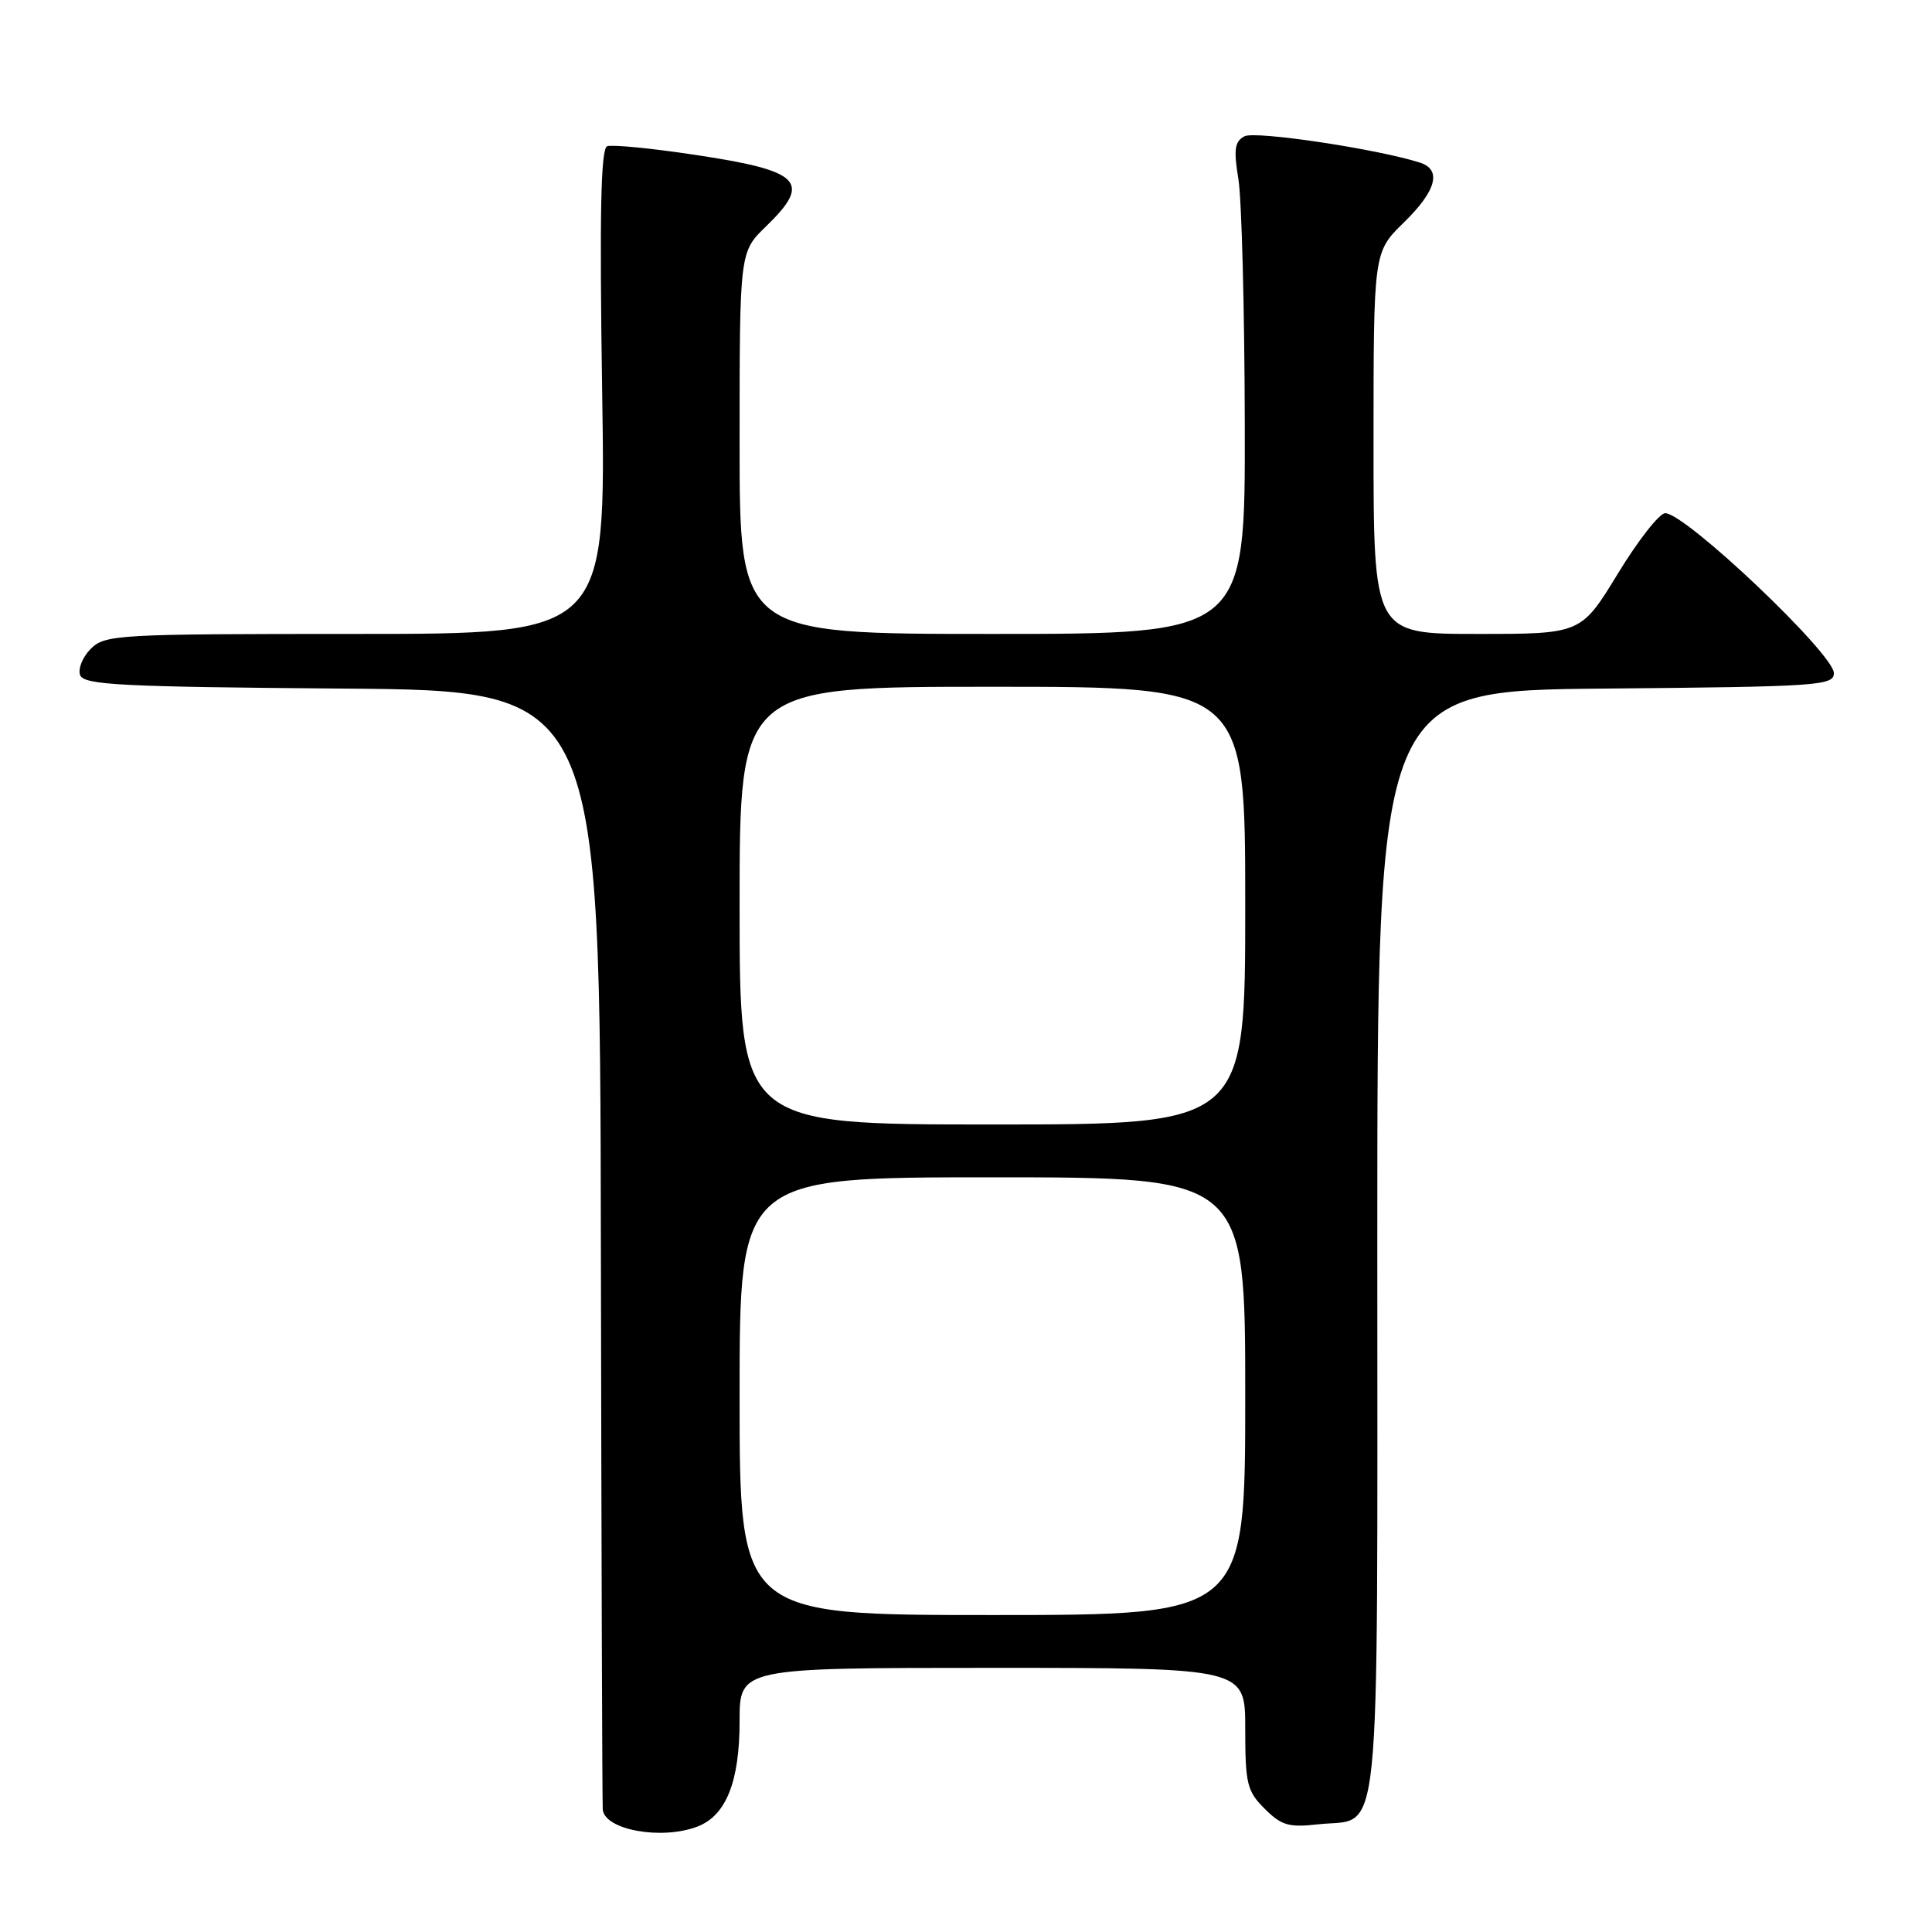 <?xml version="1.0" encoding="UTF-8" standalone="no"?>
<!DOCTYPE svg PUBLIC "-//W3C//DTD SVG 1.1//EN" "http://www.w3.org/Graphics/SVG/1.1/DTD/svg11.dtd" >
<svg xmlns="http://www.w3.org/2000/svg" xmlns:xlink="http://www.w3.org/1999/xlink" version="1.1" viewBox="0 0 256 256">
 <g >
 <path fill="currentColor"
d=" M 92.39 242.04 C 96.20 240.59 98.00 236.11 98.00 228.05 C 98.00 221.00 98.00 221.00 131.50 221.00 C 165.00 221.00 165.00 221.00 165.00 229.05 C 165.00 236.36 165.23 237.33 167.58 239.67 C 169.80 241.89 170.78 242.17 174.68 241.73 C 183.14 240.78 182.50 247.13 182.50 164.71 C 182.50 91.50 182.50 91.50 212.75 91.24 C 240.90 90.99 243.00 90.85 243.00 89.20 C 243.00 86.64 223.35 68.00 220.65 68.00 C 219.88 68.00 217.06 71.60 214.38 76.00 C 209.50 84.00 209.50 84.00 195.75 84.00 C 182.00 84.00 182.00 84.00 182.00 58.70 C 182.00 33.41 182.00 33.41 186.00 29.50 C 190.34 25.27 191.08 22.48 188.13 21.54 C 182.39 19.72 166.31 17.31 164.90 18.06 C 163.60 18.75 163.45 19.79 164.09 23.70 C 164.53 26.34 164.91 40.99 164.94 56.25 C 165.00 84.00 165.00 84.00 131.50 84.00 C 98.00 84.00 98.00 84.00 98.00 58.70 C 98.00 33.39 98.00 33.39 101.50 30.00 C 107.63 24.06 106.20 22.63 91.98 20.50 C 86.27 19.64 81.09 19.14 80.45 19.38 C 79.61 19.70 79.43 28.26 79.79 51.91 C 80.28 84.00 80.28 84.00 47.14 84.00 C 15.46 84.00 13.91 84.09 12.02 85.98 C 10.94 87.06 10.31 88.63 10.62 89.46 C 11.12 90.76 15.99 91.01 45.35 91.24 C 79.50 91.50 79.50 91.50 79.62 165.00 C 79.69 205.43 79.80 239.08 79.87 239.78 C 80.14 242.48 87.66 243.84 92.39 242.04 Z  M 98.00 185.00 C 98.00 156.00 98.00 156.00 131.50 156.00 C 165.00 156.00 165.00 156.00 165.00 185.00 C 165.00 214.00 165.00 214.00 131.50 214.00 C 98.00 214.00 98.00 214.00 98.00 185.00 Z  M 98.00 120.00 C 98.00 91.00 98.00 91.00 131.50 91.00 C 165.00 91.00 165.00 91.00 165.00 120.00 C 165.00 149.00 165.00 149.00 131.50 149.00 C 98.00 149.00 98.00 149.00 98.00 120.00 Z "/>
</g>
</svg>
